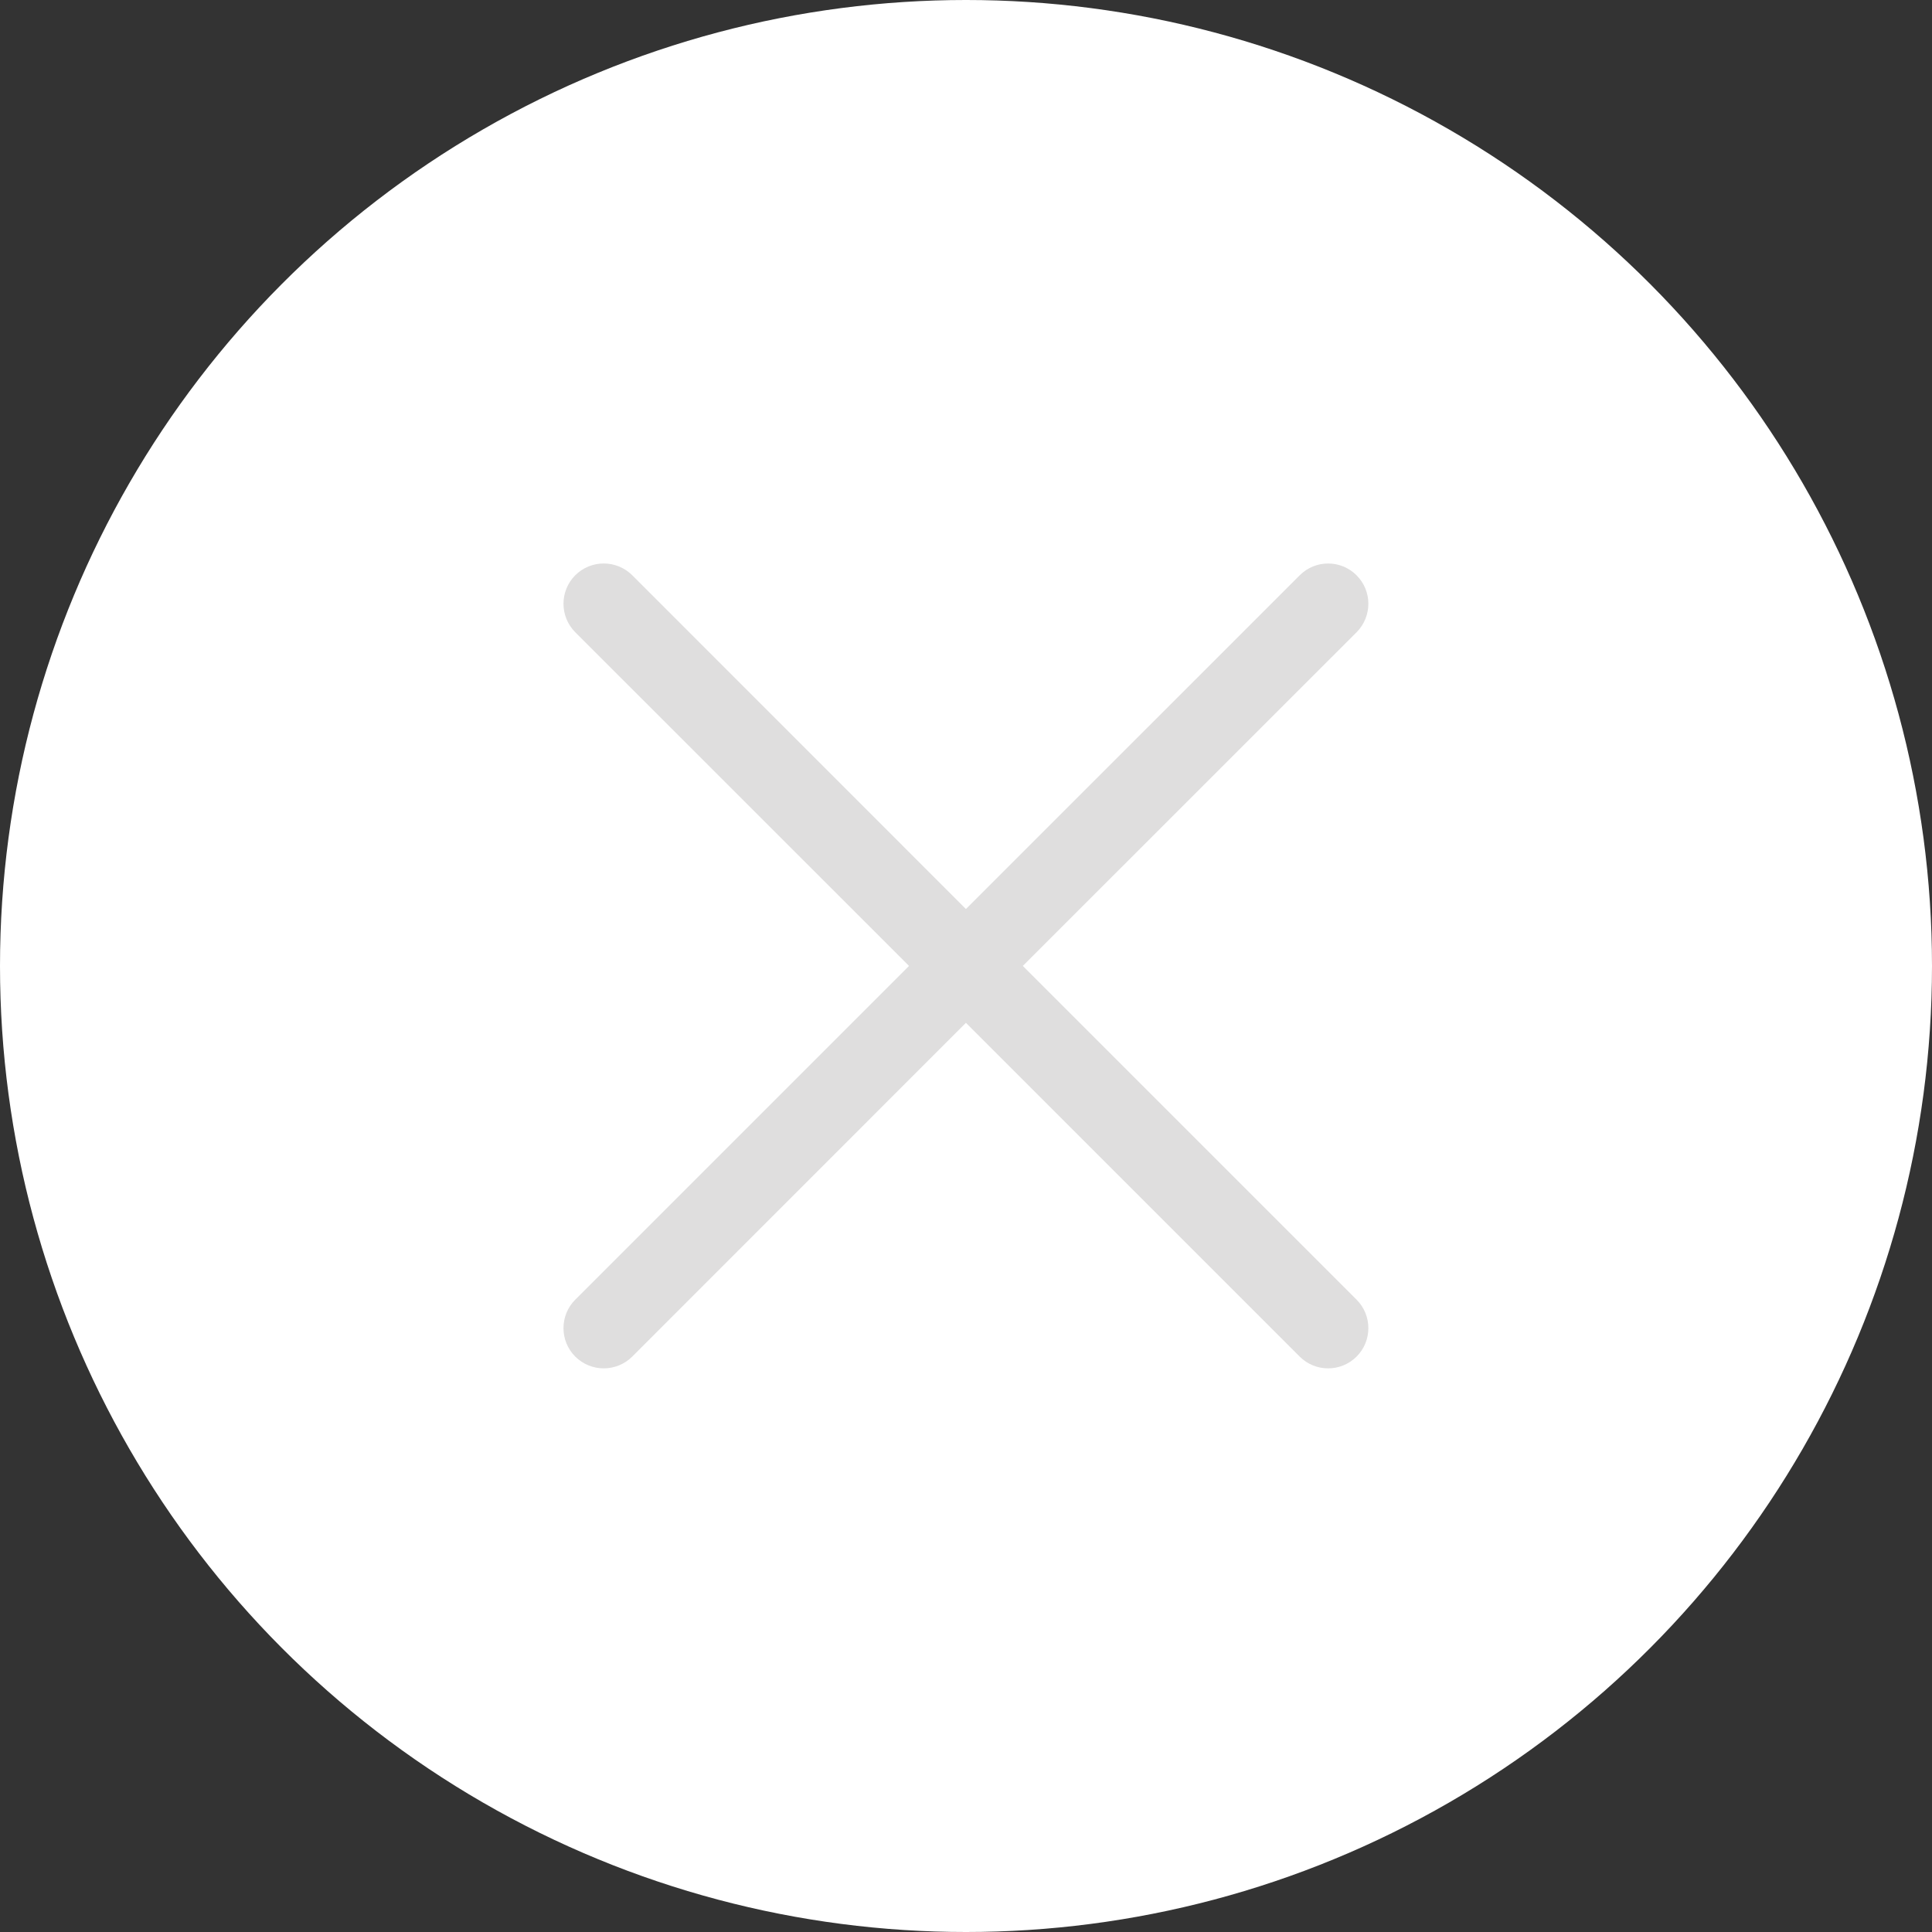 <svg width="24" height="24" viewBox="0 0 24 24" fill="none" xmlns="http://www.w3.org/2000/svg">
<rect x="0" y="0" width="24" height="24" fill="#333333" stroke="none"/>
<circle cx="12" cy="12" r="12" fill="white"/>
<path fill-rule="evenodd" clip-rule="evenodd" d="M7.854 7.146C7.658 6.951 7.342 6.951 7.146 7.146C6.951 7.342 6.951 7.658 7.146 7.854L11.292 11.999L7.146 16.145C6.951 16.34 6.951 16.657 7.146 16.852C7.342 17.047 7.658 17.047 7.854 16.852L11.999 12.706L16.145 16.852C16.34 17.047 16.657 17.047 16.852 16.852C17.047 16.657 17.047 16.34 16.852 16.145L12.706 11.999L16.852 7.854C17.047 7.658 17.047 7.342 16.852 7.147C16.657 6.951 16.34 6.951 16.145 7.147L11.999 11.292L7.854 7.146Z" fill="#DFDEDE"/>
</svg>
